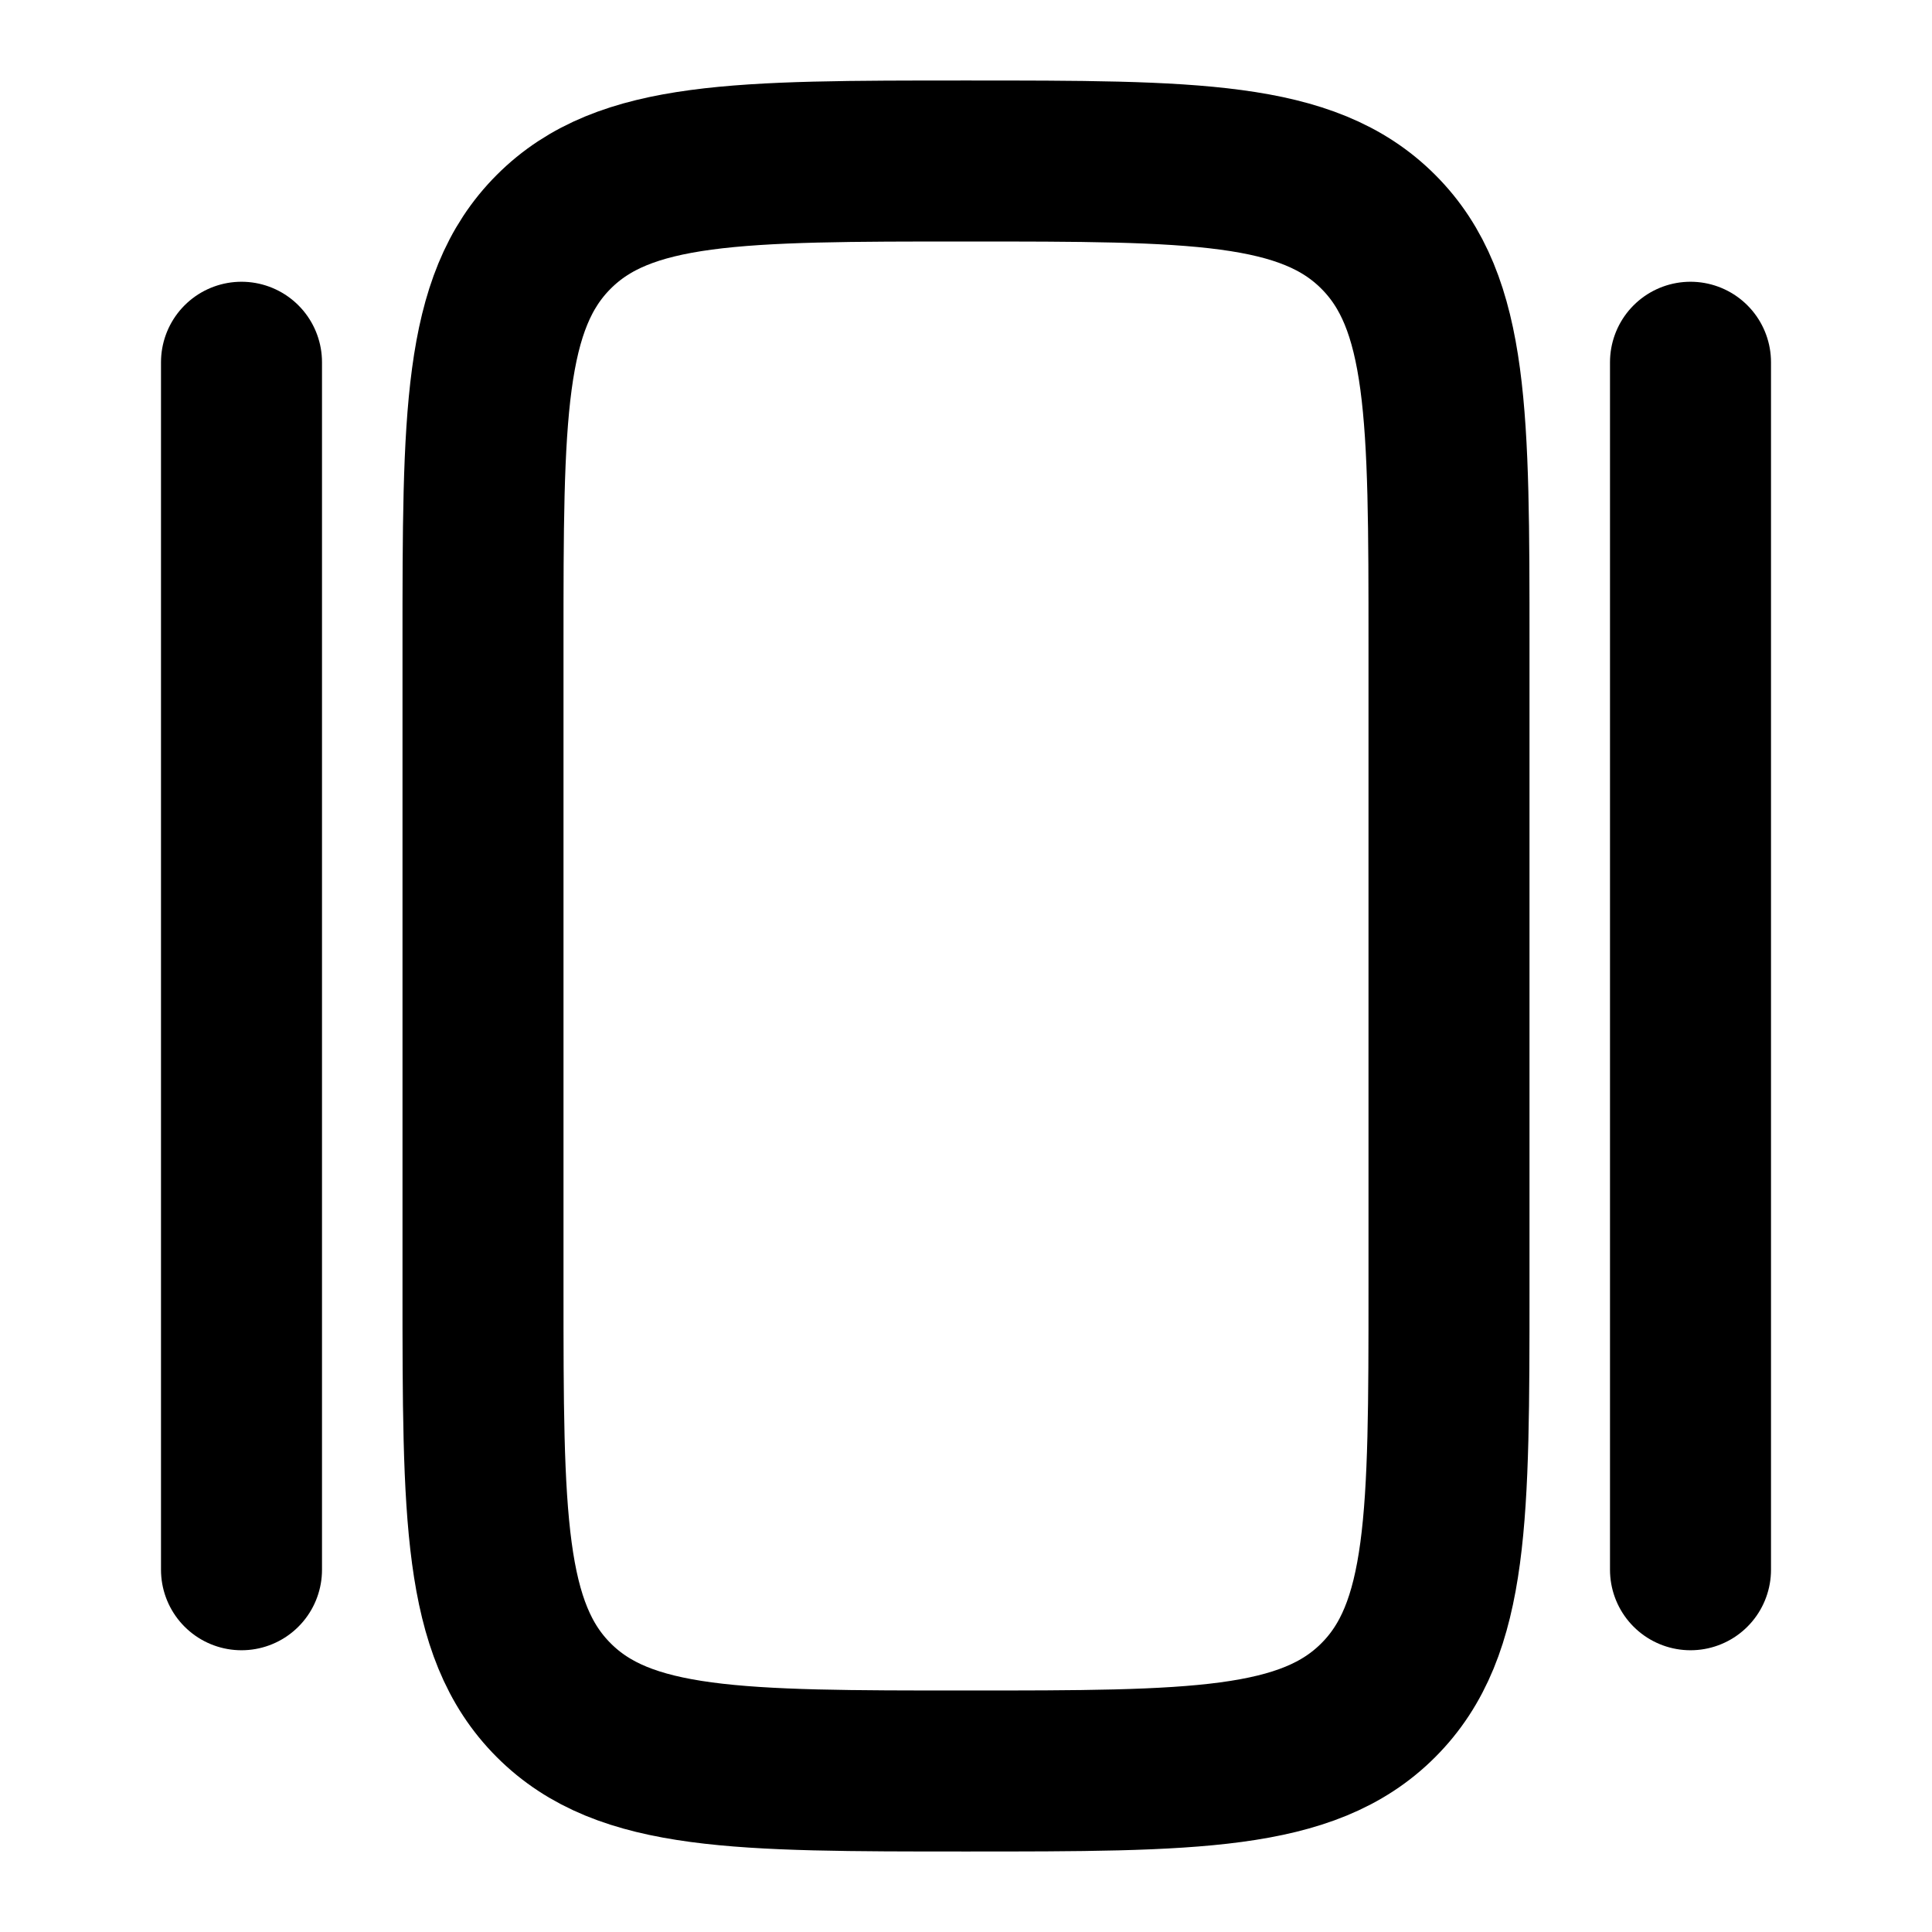 <svg
  xmlns="http://www.w3.org/2000/svg"
  width="24"
  height="24"
  viewBox="0 0 24 24"
  fill="none"
  stroke="currentColor"
  stroke-width="2"
  stroke-linecap="round"
  stroke-linejoin="round"
>
  <path d="M6 8c0-2.828 0-4.243.879-5.121C7.757 2 9.172 2 12 2c2.828 0 4.243 0 5.121.879C18 3.757 18 5.172 18 8v8c0 2.828 0 4.243-.879 5.121C16.243 22 14.828 22 12 22c-2.828 0-4.243 0-5.121-.879C6 20.243 6 18.828 6 16V8Z" />
  <path d="M21 4.5v15" />
  <path d="M3 4.5v15" />
</svg>
